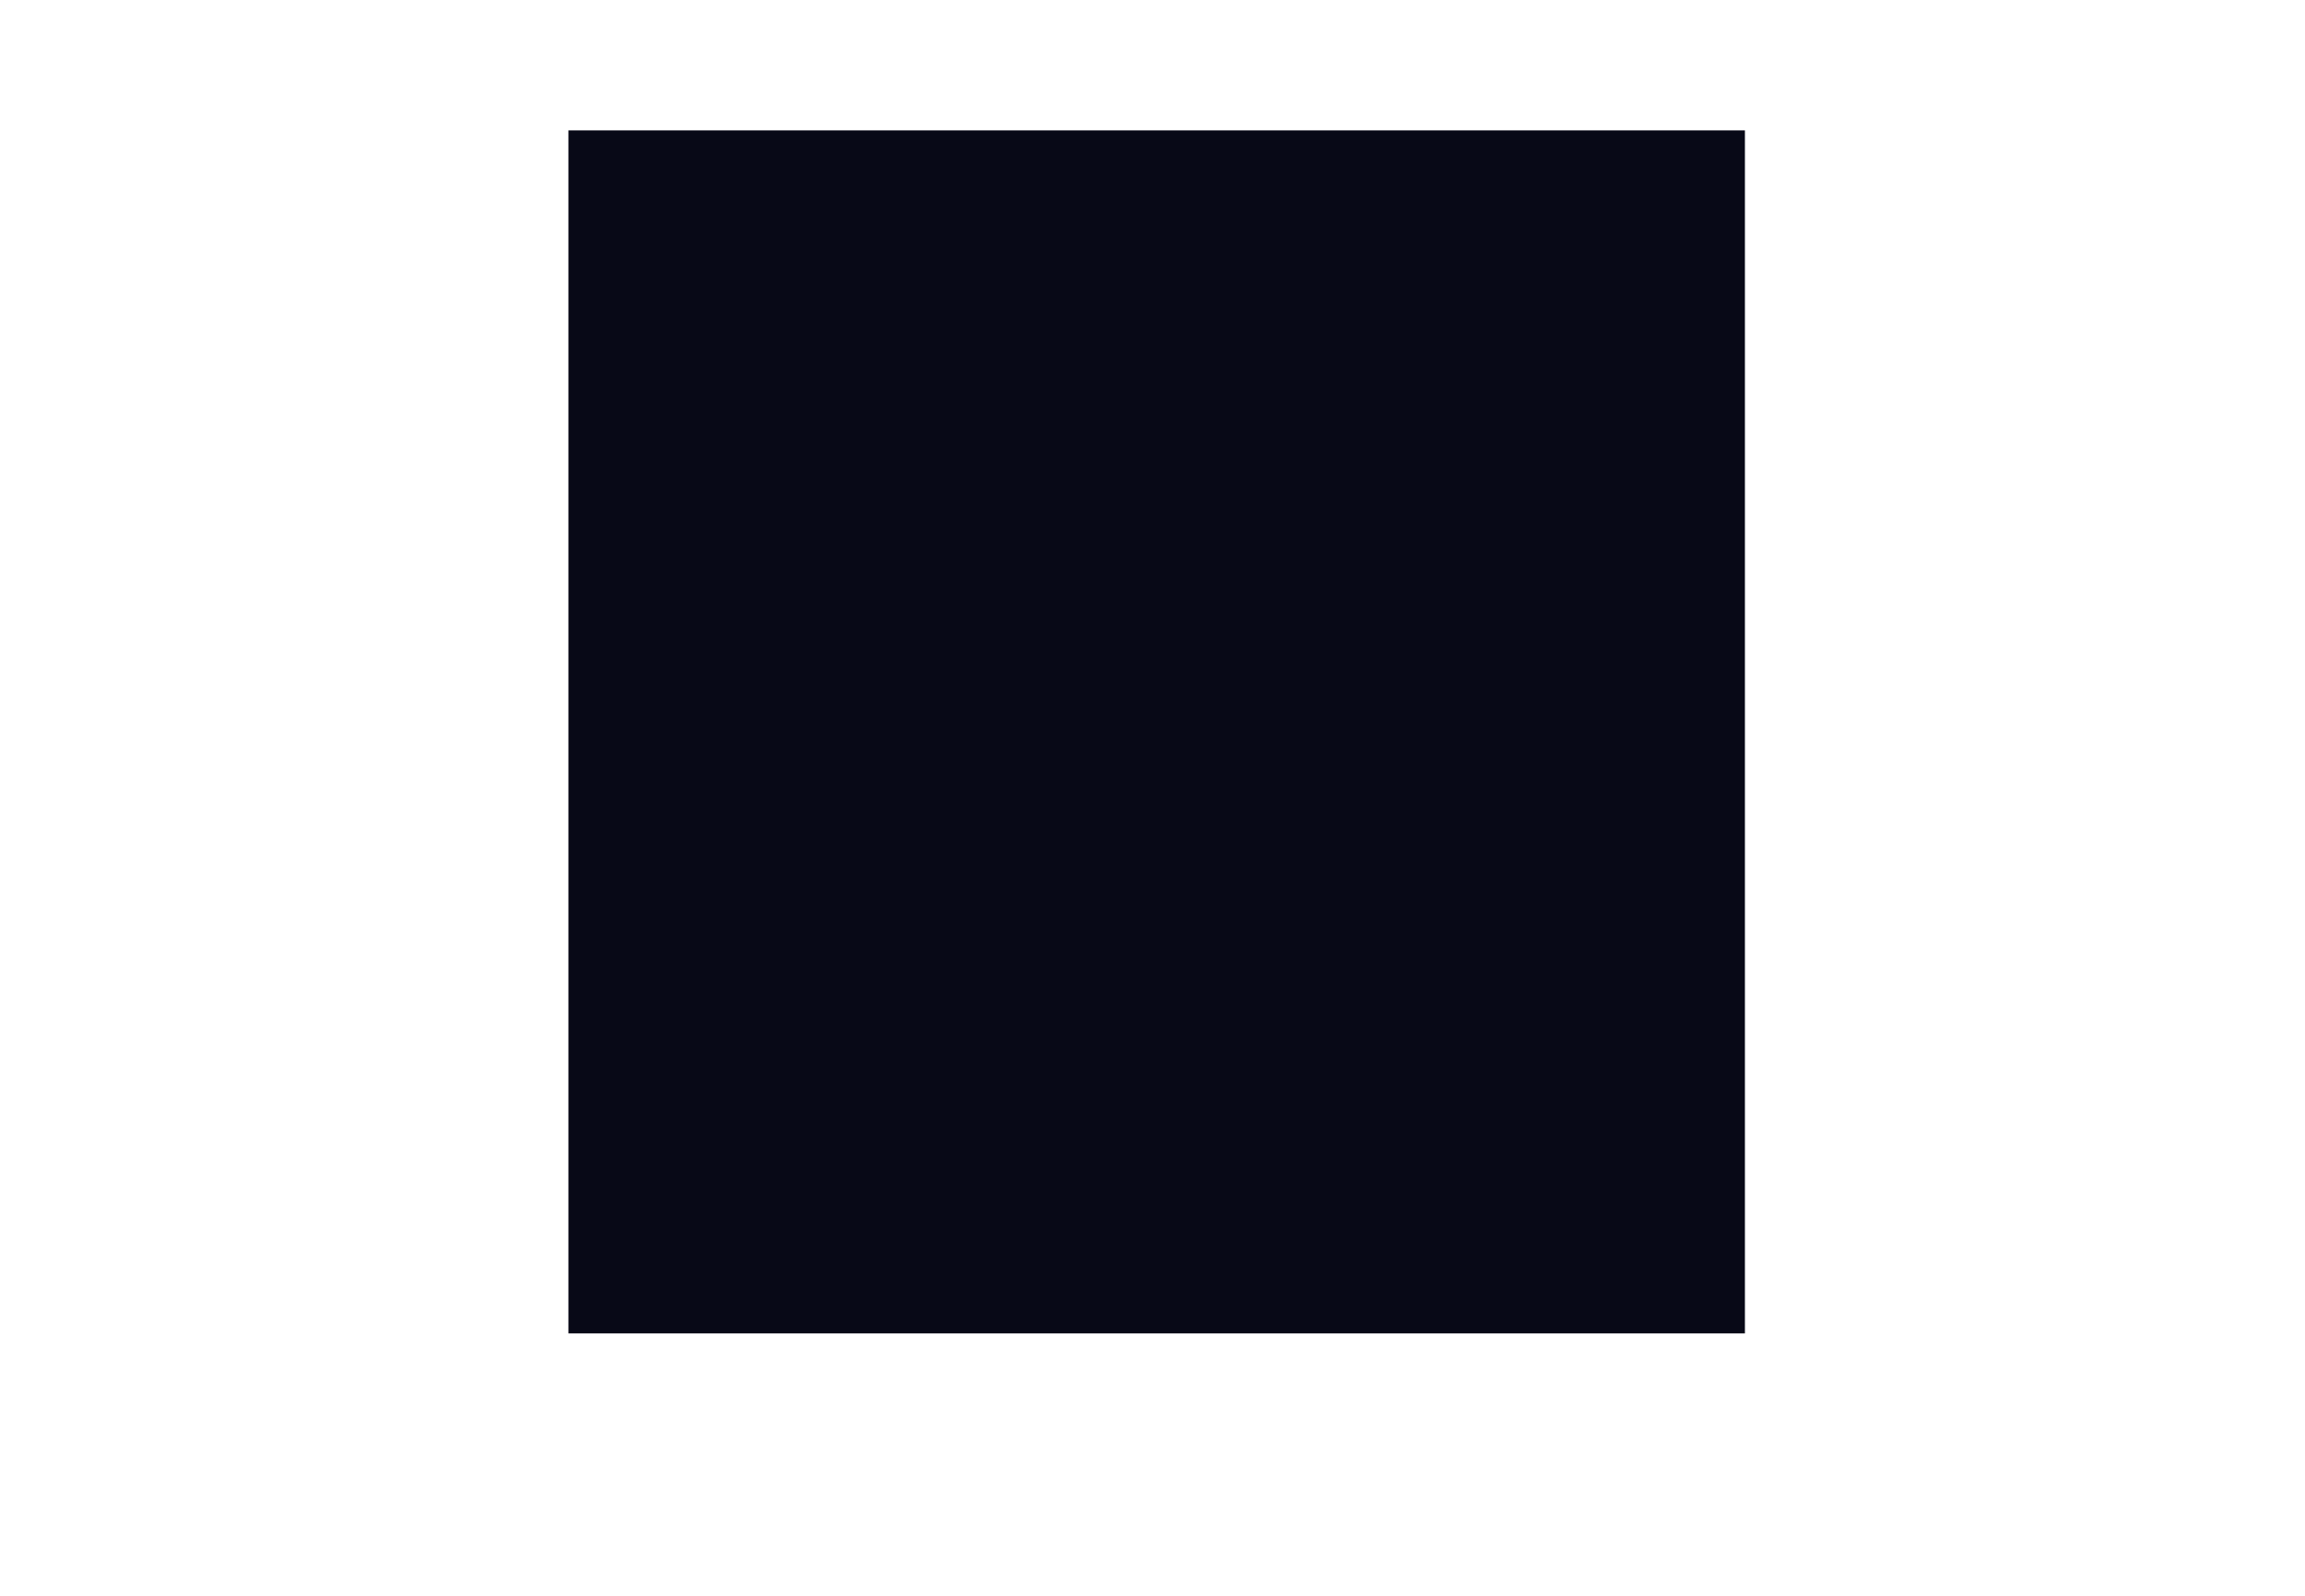 <svg xmlns="http://www.w3.org/2000/svg" xmlns:xlink="http://www.w3.org/1999/xlink" width="260mm" height="180mm" viewBox="0 0 65 58">
  <defs>
    <clipPath id="m">
      <rect x="11.271" y="4.738" width="42.761" height="43.725" fill="none"/>
    </clipPath>
  </defs>
  <title>Artboard 1</title>
  <g clip-path="url(#m)">
    <g style="isolation: isolate">
      <g clip-path="url(#n)">
        <g clip-path="url(#o)">
          <g clip-path="url(#p)">
            <rect x="6.271" y="-0.262" width="60" height="60" fill="#080917"/>
          </g>
        </g>
      </g>
    </g>
  </g>
</svg>
